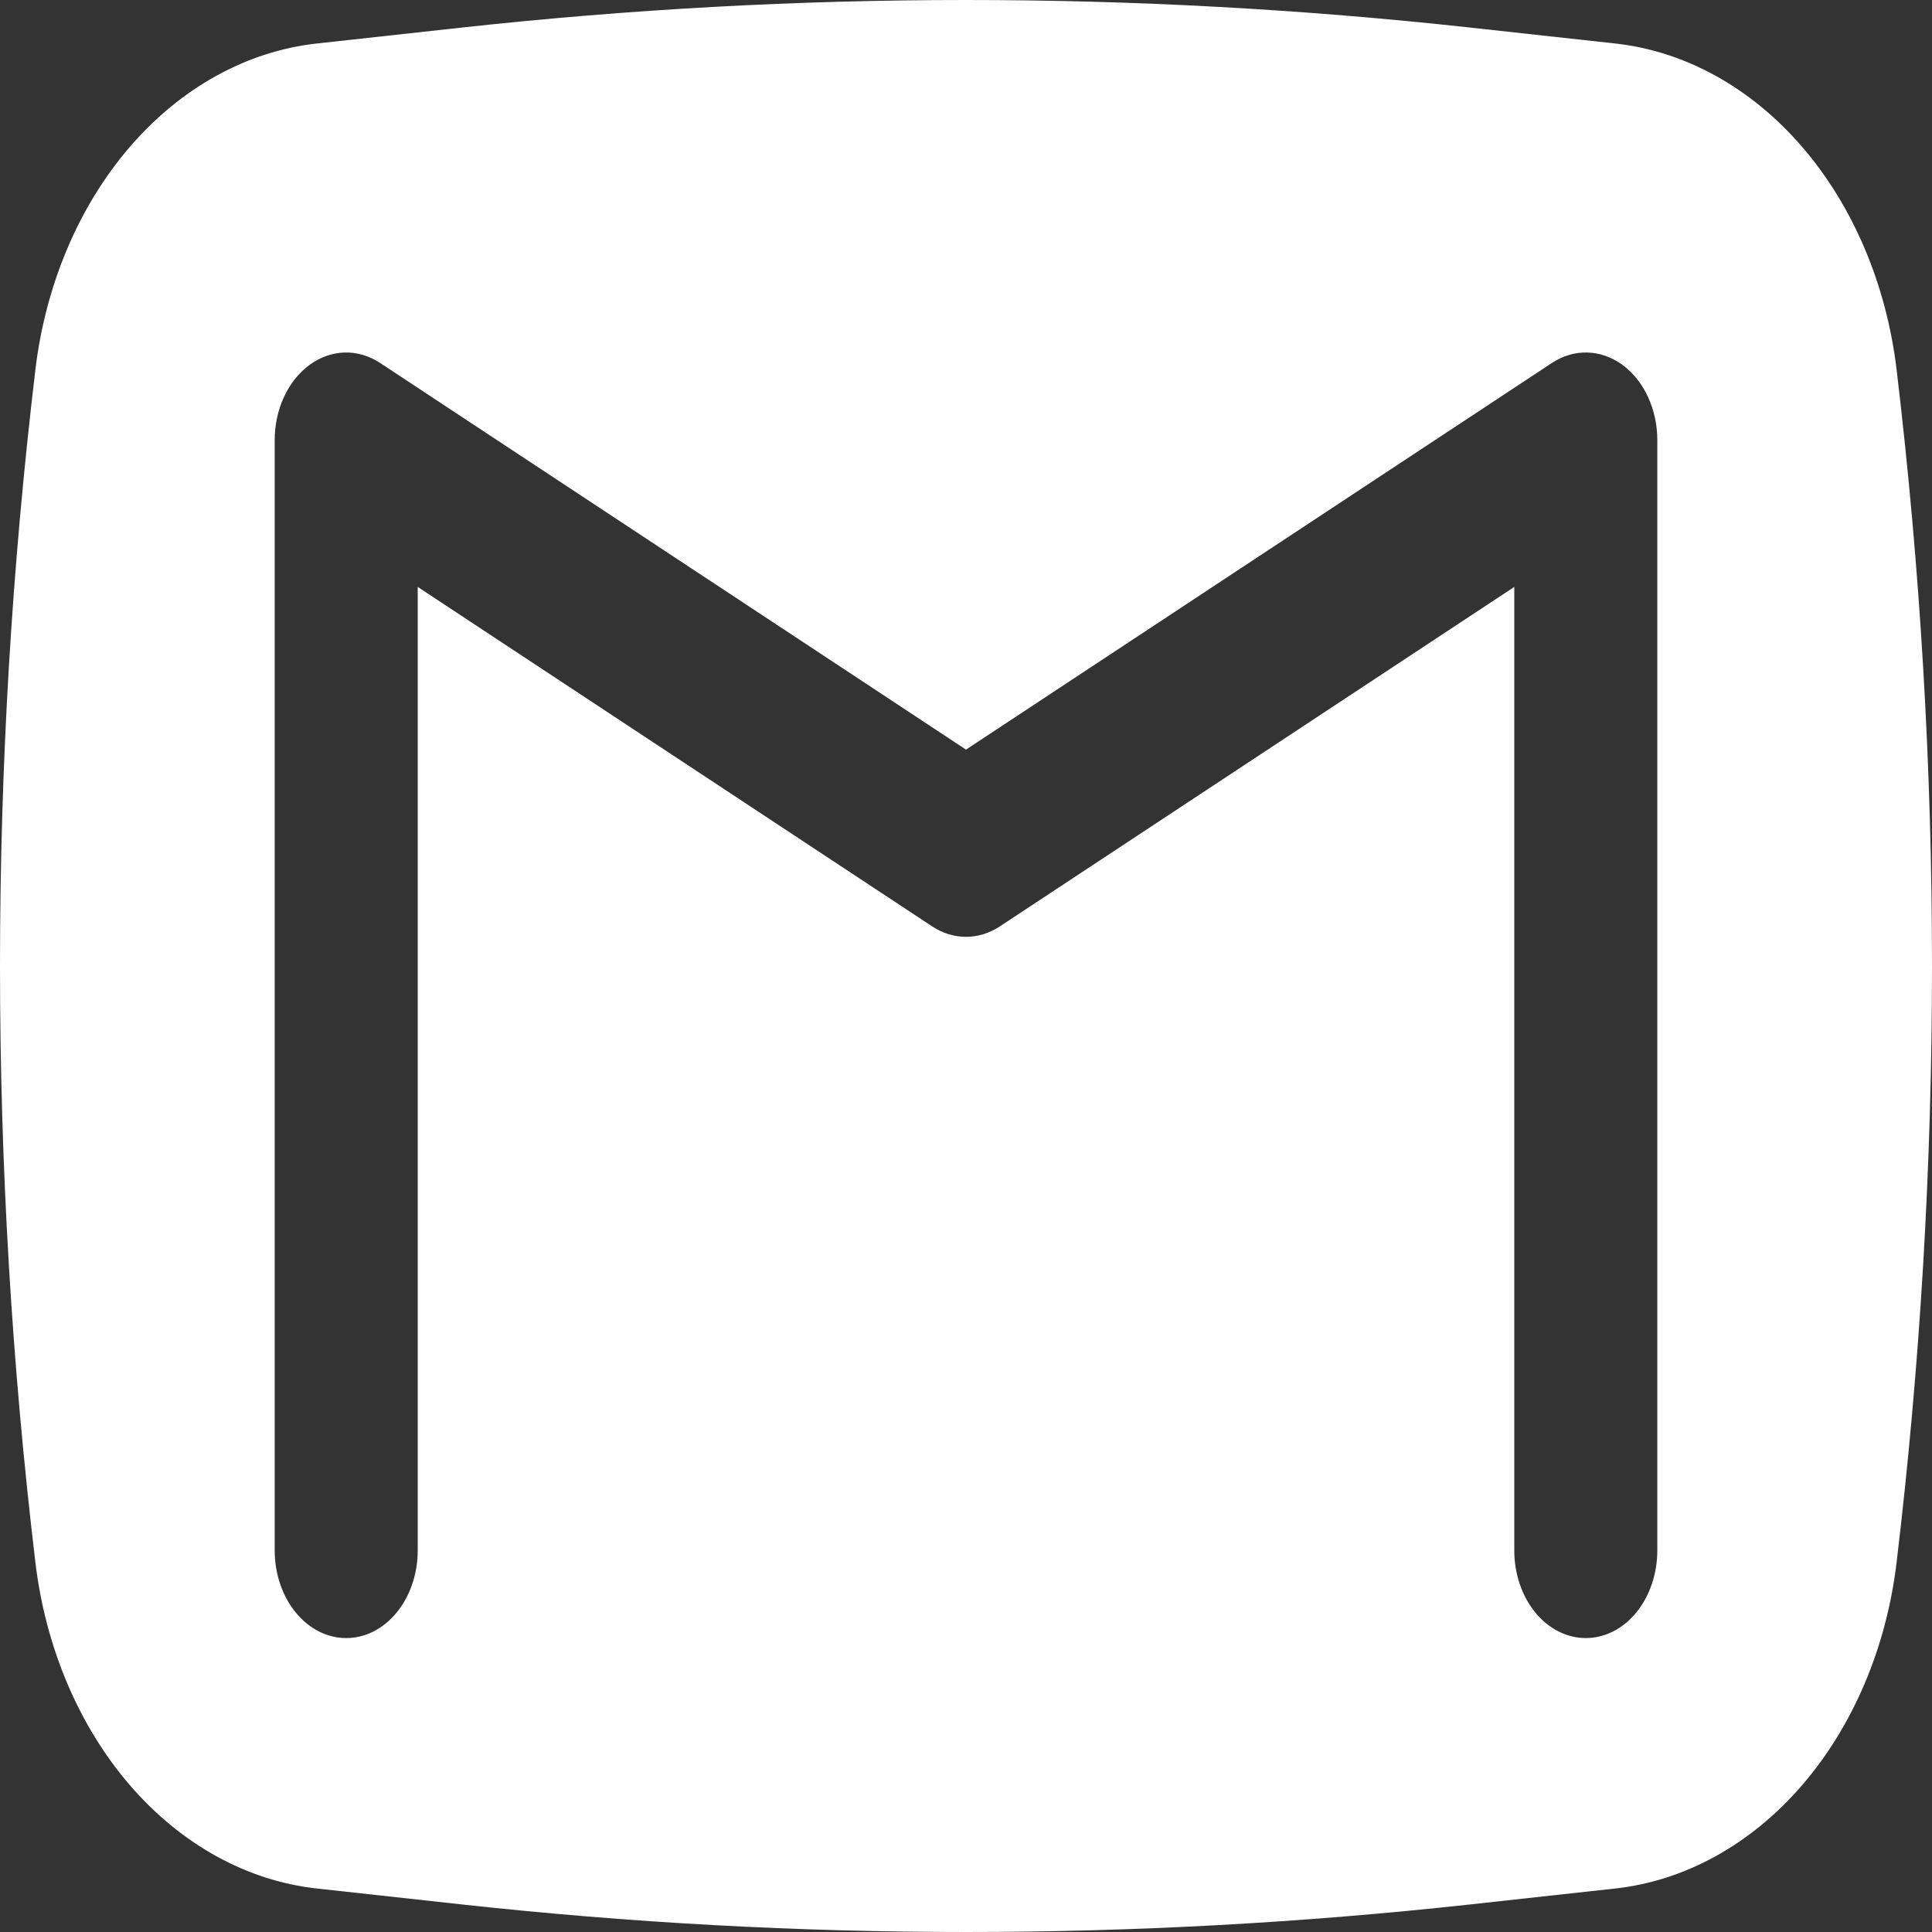 <svg width="448" height="448" viewBox="0 0 448 448" fill="none" xmlns="http://www.w3.org/2000/svg">
<rect x="0" y="0" width="448" height="448" fill="#333333" stroke="none"/>
<path fill-rule="evenodd" clip-rule="evenodd" d="M107.078 6.394C184.871 -2.131 263.129 -2.131 340.922 6.394L374.486 10.079C390.734 11.858 406.019 20.299 417.871 34.038C429.722 47.778 437.449 66.013 439.801 85.799C450.733 177.455 450.733 270.572 439.801 362.228C437.444 382.009 429.716 400.238 417.865 413.972C406.013 427.707 390.731 436.143 374.486 437.921L340.922 441.606C263.129 450.131 184.871 450.131 107.078 441.606L73.514 437.921C57.269 436.143 41.987 427.707 30.135 413.972C18.284 400.238 10.556 382.009 8.199 362.228C-2.733 270.572 -2.733 177.455 8.199 85.799C10.551 66.013 18.278 47.778 30.129 34.038C41.981 20.299 57.266 11.858 73.514 10.079L107.078 6.394ZM88.151 84.173C85.626 82.504 82.789 81.666 79.92 81.742C77.051 81.819 74.247 82.806 71.782 84.609C69.318 86.412 67.277 88.967 65.86 92.026C64.443 95.085 63.697 98.542 63.697 102.06V359.518C63.697 364.908 65.444 370.078 68.554 373.89C71.664 377.702 75.882 379.843 80.28 379.843C84.678 379.843 88.896 377.702 92.006 373.89C95.116 370.078 96.863 364.908 96.863 359.518V136.098L216.129 214.799C221.037 218.051 226.963 218.051 231.871 214.799L351.137 136.098V359.518C351.137 364.908 352.884 370.078 355.994 373.89C359.104 377.702 363.322 379.843 367.72 379.843C372.118 379.843 376.336 377.702 379.446 373.89C382.556 370.078 384.303 364.908 384.303 359.518V102.06C384.303 98.542 383.557 95.085 382.14 92.026C380.723 88.967 378.682 86.412 376.218 84.609C373.753 82.806 370.949 81.819 368.08 81.742C365.211 81.666 362.375 82.504 359.849 84.173L224 173.823L88.151 84.173Z" fill="white"/>
</svg>
